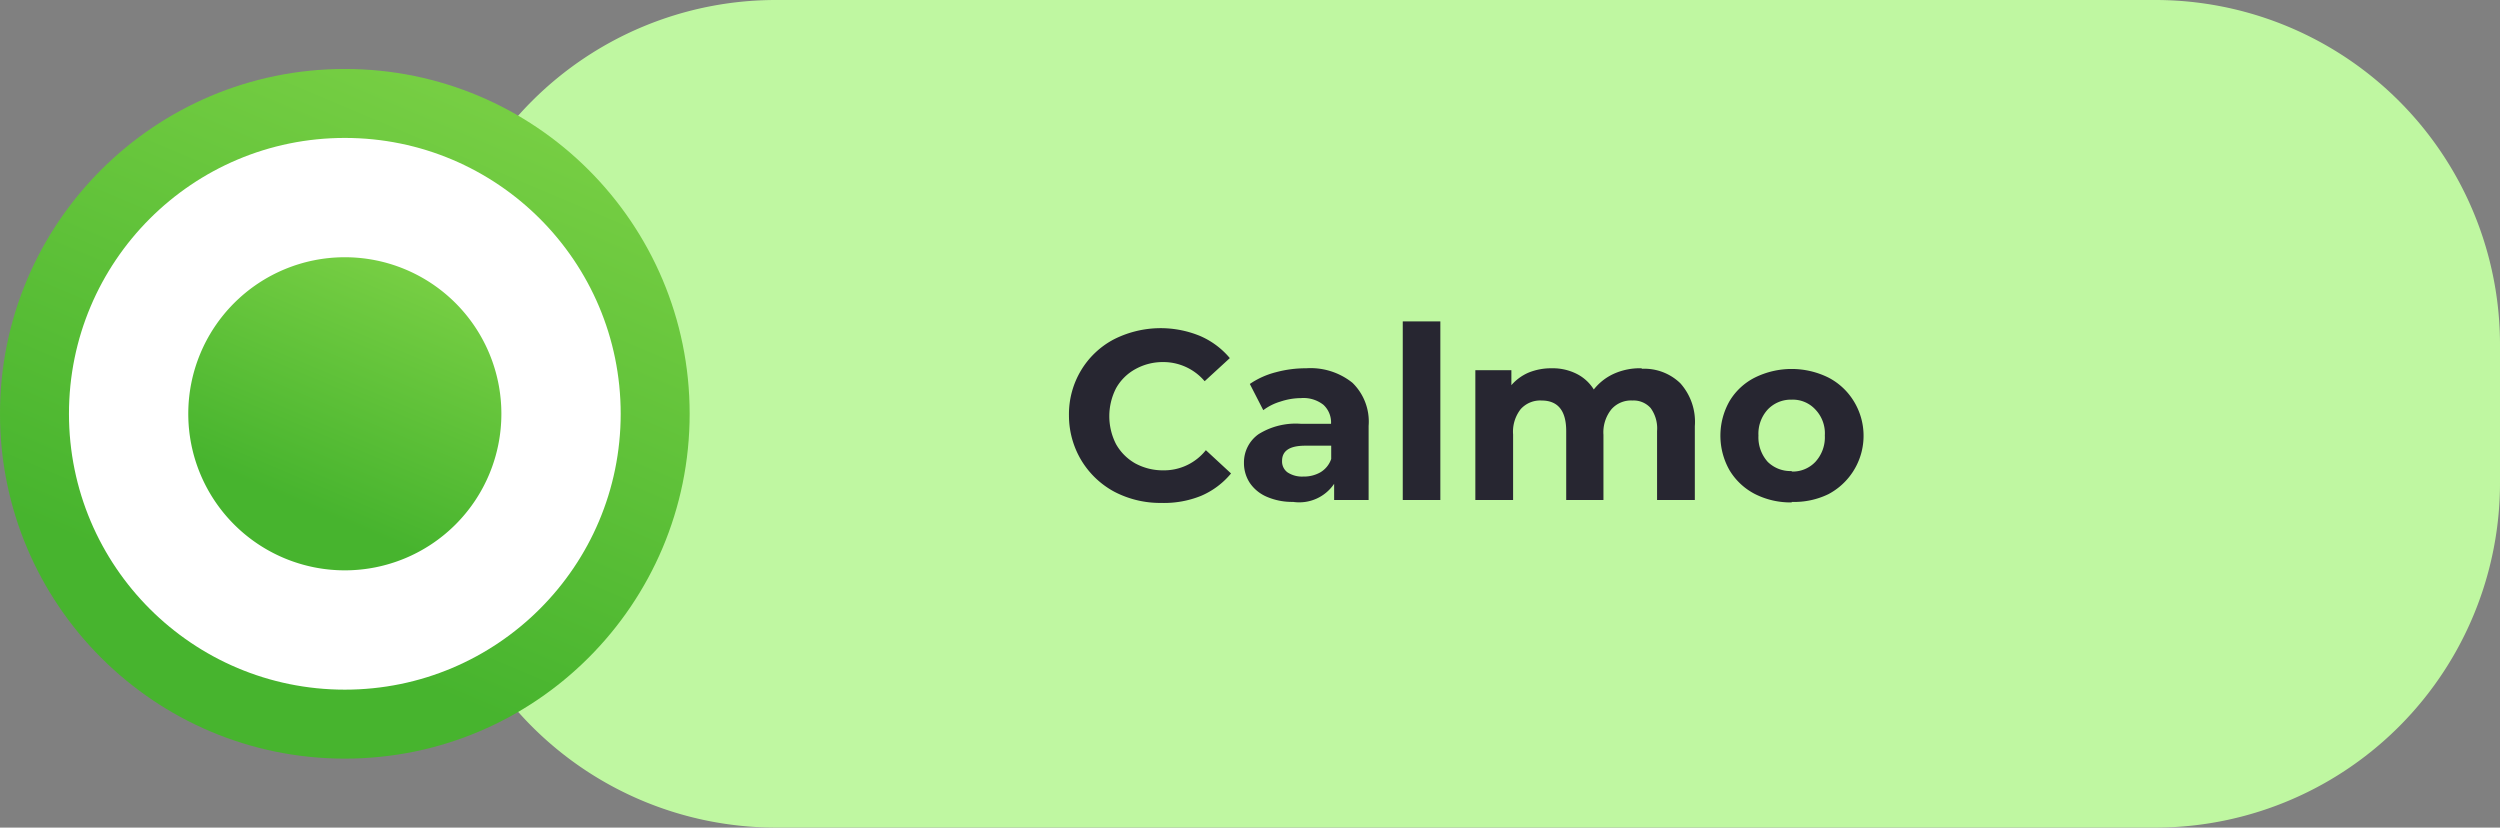 <svg xmlns="http://www.w3.org/2000/svg" xmlns:xlink="http://www.w3.org/1999/xlink" viewBox="0 0 145 48"><rect x="0" y="0" width="145" height="48" fill="#808080" stroke="none"/><defs><style>.cls-1{fill:#bff7a1;}.cls-2{fill:#272631;}.cls-3{fill:url(#Sfumatura_senza_nome_6);}.cls-4{fill:#fff;}.cls-5{fill:url(#Sfumatura_senza_nome_6-2);}</style><linearGradient id="Sfumatura_senza_nome_6" x1="14.99" y1="-429.95" x2="27.6" y2="-400.15" gradientTransform="matrix(1, 0, 0, -1, 0, -394.11)" gradientUnits="userSpaceOnUse"><stop offset="0" stop-color="#47b42e"/><stop offset="1" stop-color="#76ce43"/></linearGradient><linearGradient id="Sfumatura_senza_nome_6-2" x1="17.73" y1="-423.49" x2="23.45" y2="-409.96" xlink:href="#Sfumatura_senza_nome_6"/></defs><g id="Livello_2" data-name="Livello 2"><g id="Livello_1-2" data-name="Livello 1"><path class="cls-1" d="M25,20A20,20,0,0,1,45,0h80a20,20,0,0,1,20,20v8a20,20,0,0,1-20,20H45A20,20,0,0,1,25,28Z"/><path class="cls-2" d="M67.35,29.17a5.75,5.75,0,0,1-2.72-.65,5,5,0,0,1-1.9-1.8A5.05,5.05,0,0,1,62,24.1a4.93,4.93,0,0,1,.69-2.6,4.86,4.86,0,0,1,1.9-1.81,6,6,0,0,1,5-.21,4.66,4.66,0,0,1,1.74,1.29l-1.46,1.34A3.14,3.14,0,0,0,67.48,21a3.26,3.26,0,0,0-1.63.41,2.85,2.85,0,0,0-1.12,1.11,3.56,3.56,0,0,0,0,3.24,2.94,2.94,0,0,0,1.12,1.12,3.36,3.36,0,0,0,1.63.4,3.1,3.1,0,0,0,2.46-1.17l1.46,1.35a4.58,4.58,0,0,1-1.74,1.3A5.73,5.73,0,0,1,67.35,29.17Zm8.41-7.81a3.88,3.88,0,0,1,2.68.84,3.14,3.14,0,0,1,.94,2.5V29h-2v-.94A2.44,2.44,0,0,1,75,29.11a3.7,3.7,0,0,1-1.51-.29,2.27,2.27,0,0,1-1-.81,2.09,2.09,0,0,1-.34-1.18A2,2,0,0,1,73,25.18a4.07,4.07,0,0,1,2.45-.6H77.2a1.39,1.39,0,0,0-.44-1.1,1.87,1.87,0,0,0-1.3-.39,3.81,3.81,0,0,0-1.19.2,3.12,3.12,0,0,0-1,.5l-.78-1.52A4.75,4.75,0,0,1,74,21.59,6.64,6.64,0,0,1,75.76,21.36Zm-.17,6.28a1.92,1.92,0,0,0,1-.25,1.44,1.44,0,0,0,.62-.77v-.77H75.7c-.89,0-1.34.29-1.34.88a.78.78,0,0,0,.32.67A1.53,1.53,0,0,0,75.59,27.64Zm5.77-9h2.18V29H81.36Zm13.86,2.75a3,3,0,0,1,2.24.84,3.35,3.35,0,0,1,.84,2.49V29H96.11V25a2,2,0,0,0-.37-1.33,1.32,1.32,0,0,0-1.06-.44,1.51,1.51,0,0,0-1.21.5A2.12,2.12,0,0,0,93,25.22V29H90.84V25c0-1.18-.48-1.77-1.43-1.77a1.52,1.52,0,0,0-1.21.5,2.12,2.12,0,0,0-.44,1.47V29H85.57V21.47h2.09v.87a2.77,2.77,0,0,1,1-.73A3.47,3.47,0,0,1,90,21.36a3.08,3.08,0,0,1,1.44.32,2.47,2.47,0,0,1,1,.91,3.14,3.14,0,0,1,1.16-.91A3.69,3.69,0,0,1,95.22,21.36Zm8.7,7.75a4.56,4.56,0,0,1-2.14-.49,3.69,3.69,0,0,1-1.47-1.38,4.06,4.06,0,0,1,0-4,3.6,3.6,0,0,1,1.47-1.37,4.81,4.81,0,0,1,4.27,0,3.73,3.73,0,0,1,1.47,1.37,3.83,3.83,0,0,1-1.47,5.39A4.52,4.52,0,0,1,103.92,29.11Zm0-1.79a1.81,1.81,0,0,0,1.37-.56,2.1,2.1,0,0,0,.55-1.53,2,2,0,0,0-.55-1.51,1.78,1.78,0,0,0-1.37-.57,1.85,1.85,0,0,0-1.39.57,2.08,2.08,0,0,0-.54,1.51,2.13,2.13,0,0,0,.54,1.53A1.88,1.88,0,0,0,103.92,27.32Z"/><circle class="cls-3" cx="20" cy="24" r="20"/><circle class="cls-4" cx="20" cy="24" r="16"/><path class="cls-5" d="M20,33.08A9.08,9.08,0,1,0,10.92,24,9.08,9.08,0,0,0,20,33.08Z"/></g></g></svg>